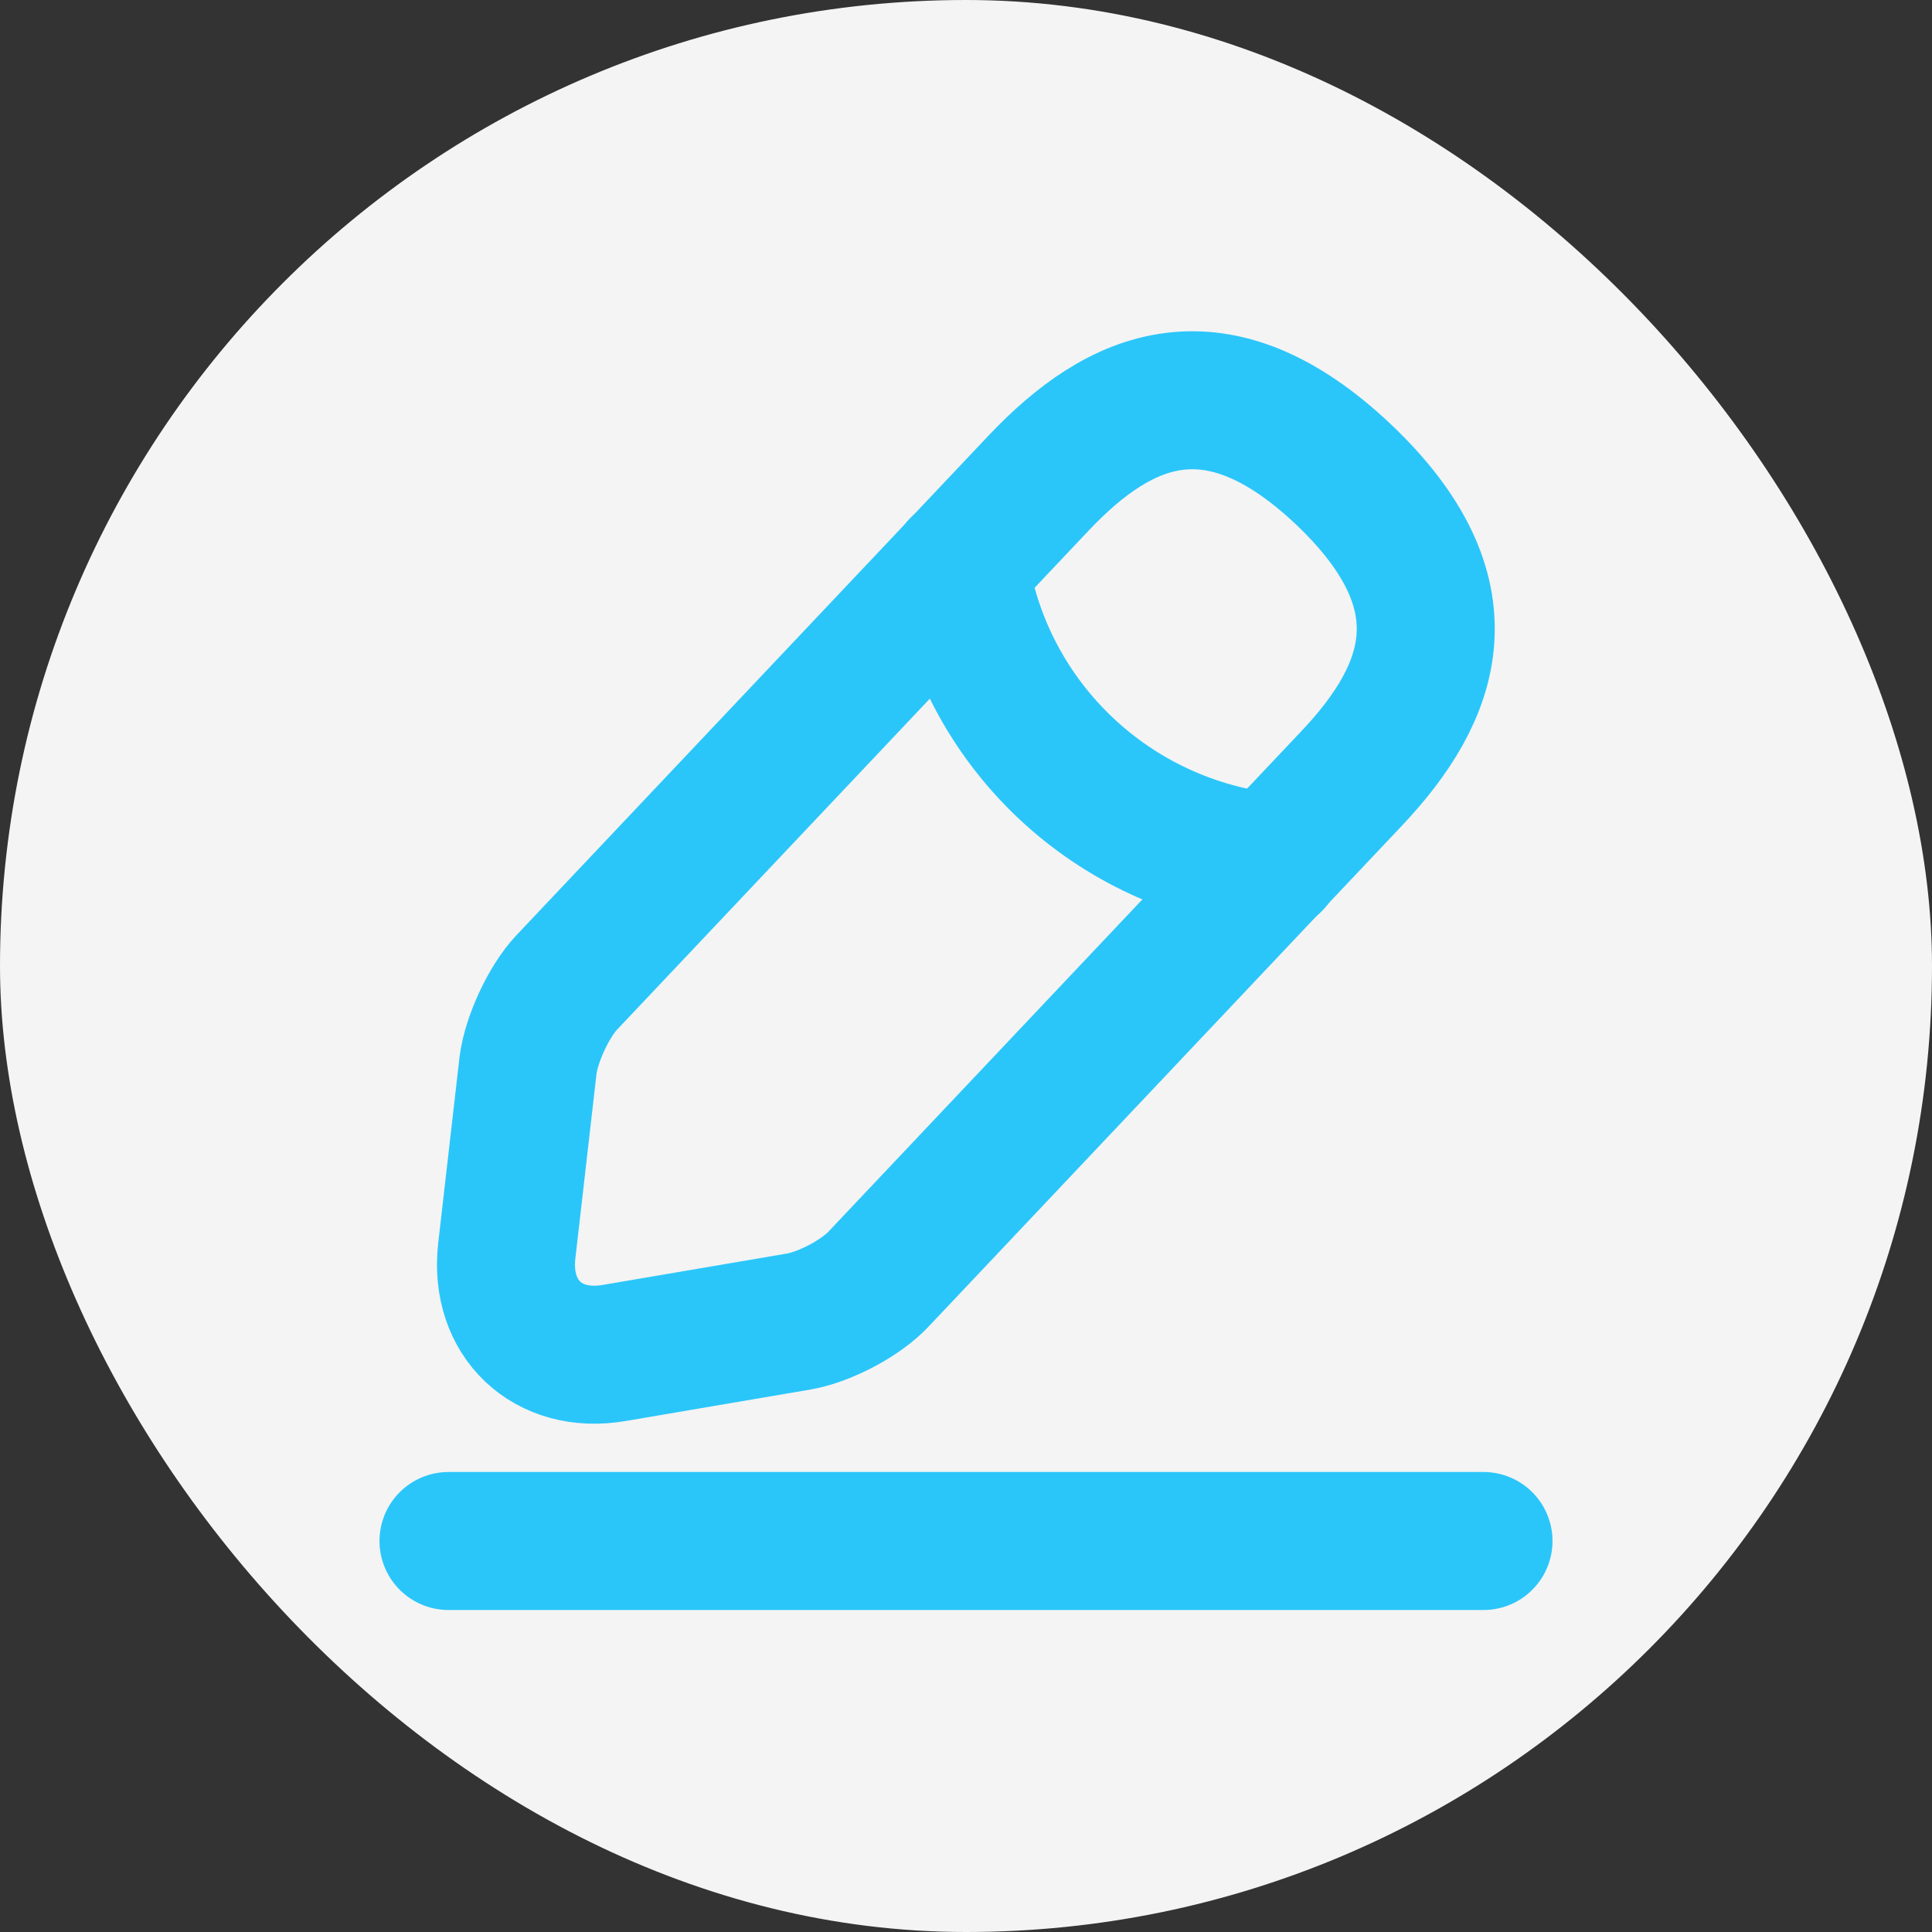 <svg width="21" height="21" viewBox="0 0 21 21" fill="none" xmlns="http://www.w3.org/2000/svg">
<rect x="0" y="0" width="21" height="21" fill="#333333" stroke="none"/>
<rect width="21" height="21" rx="10.5" fill="#F4F4F4"/>
<path d="M11.29 5.25L6.158 10.681C5.965 10.887 5.777 11.294 5.74 11.575L5.508 13.6C5.427 14.331 5.952 14.831 6.677 14.706L8.69 14.363C8.971 14.312 9.365 14.106 9.558 13.894L14.69 8.463C15.577 7.525 15.977 6.456 14.596 5.15C13.221 3.856 12.177 4.313 11.29 5.25Z" stroke="#2AC6FA" stroke-width="1.5" stroke-miterlimit="10" stroke-linecap="round" stroke-linejoin="round"/>
<path d="M10.43 6.156C10.698 7.881 12.098 9.2 13.836 9.375" stroke="#2AC6FA" stroke-width="1.5" stroke-miterlimit="10" stroke-linecap="round" stroke-linejoin="round"/>
<path d="M4.875 16.75H16.125" stroke="#2AC6FA" stroke-width="1.5" stroke-miterlimit="10" stroke-linecap="round" stroke-linejoin="round"/>
</svg>
